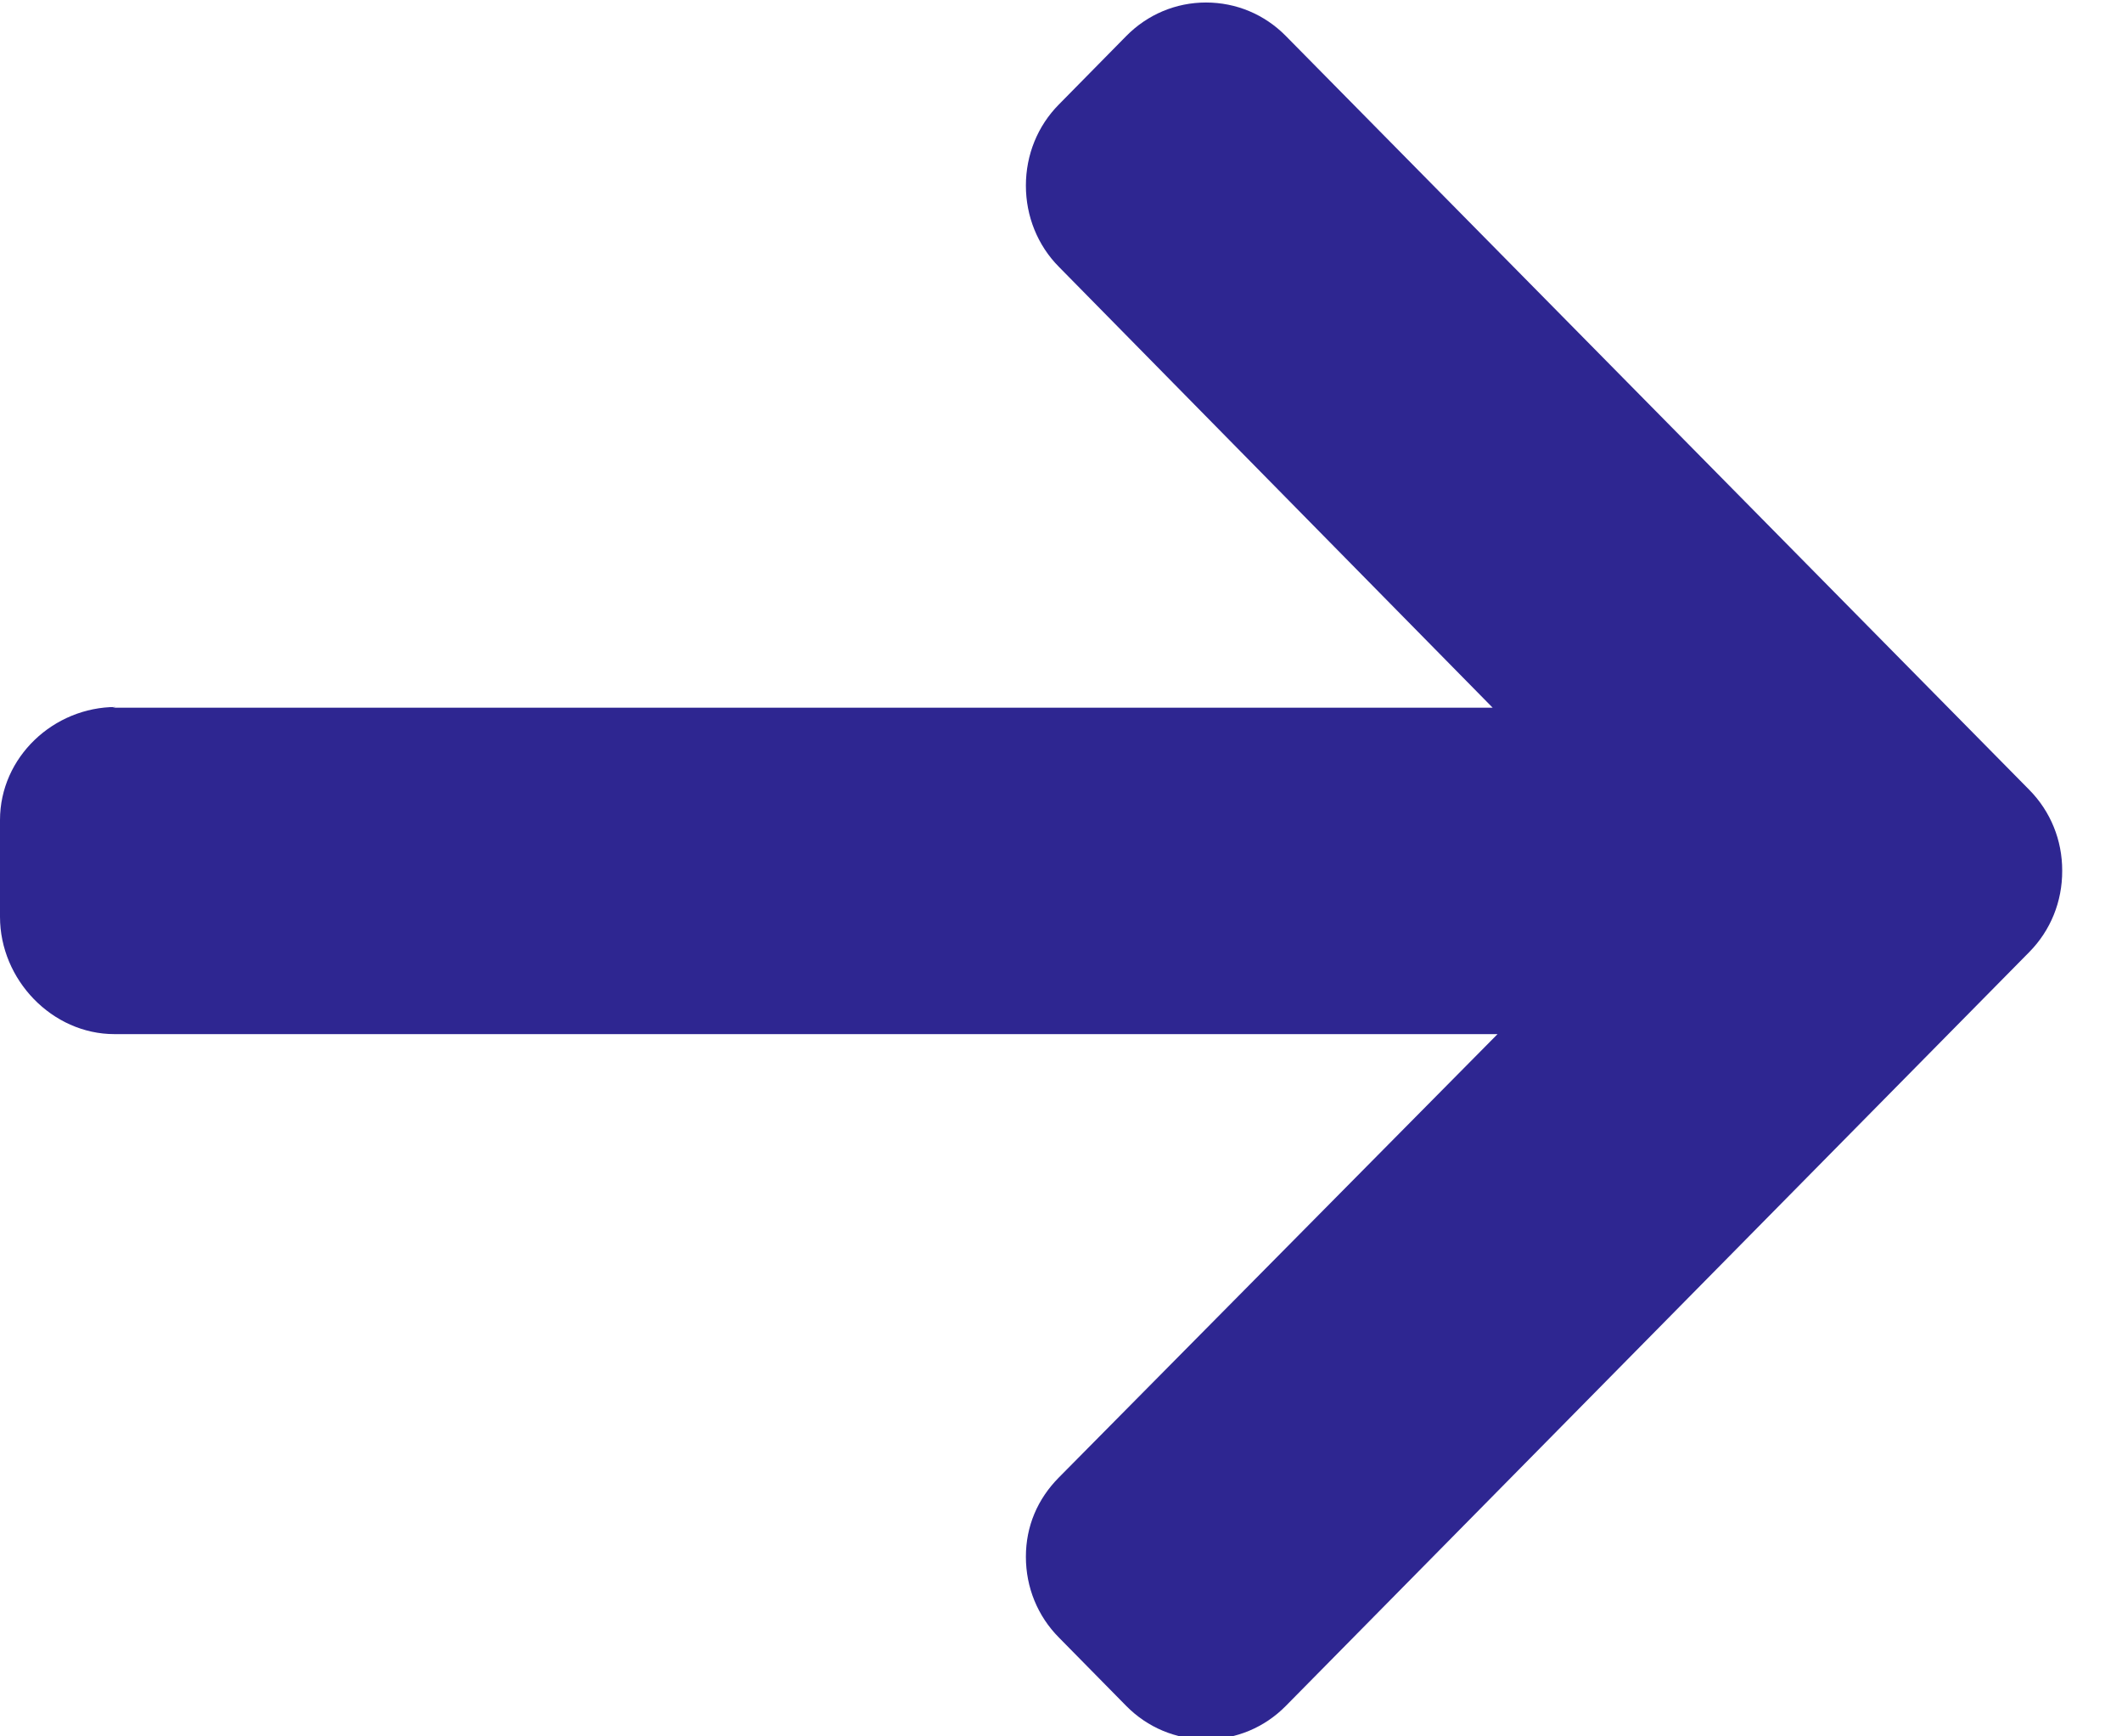 <svg width="22px" height="18px" viewBox="0 0 22 18" version="1.1" xmlns="http://www.w3.org/2000/svg" xmlns:xlink="http://www.w3.org/1999/xlink">
  <g id="Page-1" stroke="none" stroke-width="1" fill="none" fill-rule="evenodd">
    <g id="01-Home" transform="translate(-1204, -873)" fill="#2E2691" fill-rule="nonzero">
      <g id="Aviator" transform="translate(640, 407)">
        <g id="Group-6" transform="translate(15, 370)">
          <g id="(arrow)" transform="translate(530, 75)">
            <path d="M39.178,28.329 L39.212,28.336 L24.905,28.336 L29.402,23.766 C29.623,23.543 29.744,23.241 29.744,22.924 C29.744,22.606 29.623,22.306 29.402,22.083 L28.703,21.373 C28.483,21.15 28.189,21.026 27.877,21.026 C27.564,21.026 27.27,21.149 27.05,21.372 L19.341,29.188 C19.12,29.412 18.999,29.71 19,30.027 C18.999,30.346 19.12,30.645 19.341,30.869 L27.05,38.685 C27.27,38.908 27.564,39.031 27.877,39.031 C28.189,39.031 28.483,38.908 28.703,38.685 L29.402,37.975 C29.623,37.752 29.744,37.455 29.744,37.138 C29.744,36.821 29.623,36.539 29.402,36.316 L24.854,31.72 L39.194,31.72 C39.839,31.72 40.38,31.157 40.38,30.504 L40.38,29.501 C40.38,28.848 39.823,28.329 39.178,28.329 Z" id="Shape" transform="translate(29.69, 30.028) scale(-1, 1) translate(-29.69, -30.028) "></path>
          </g>
        </g>
      </g>
    </g>
  </g>
</svg>
